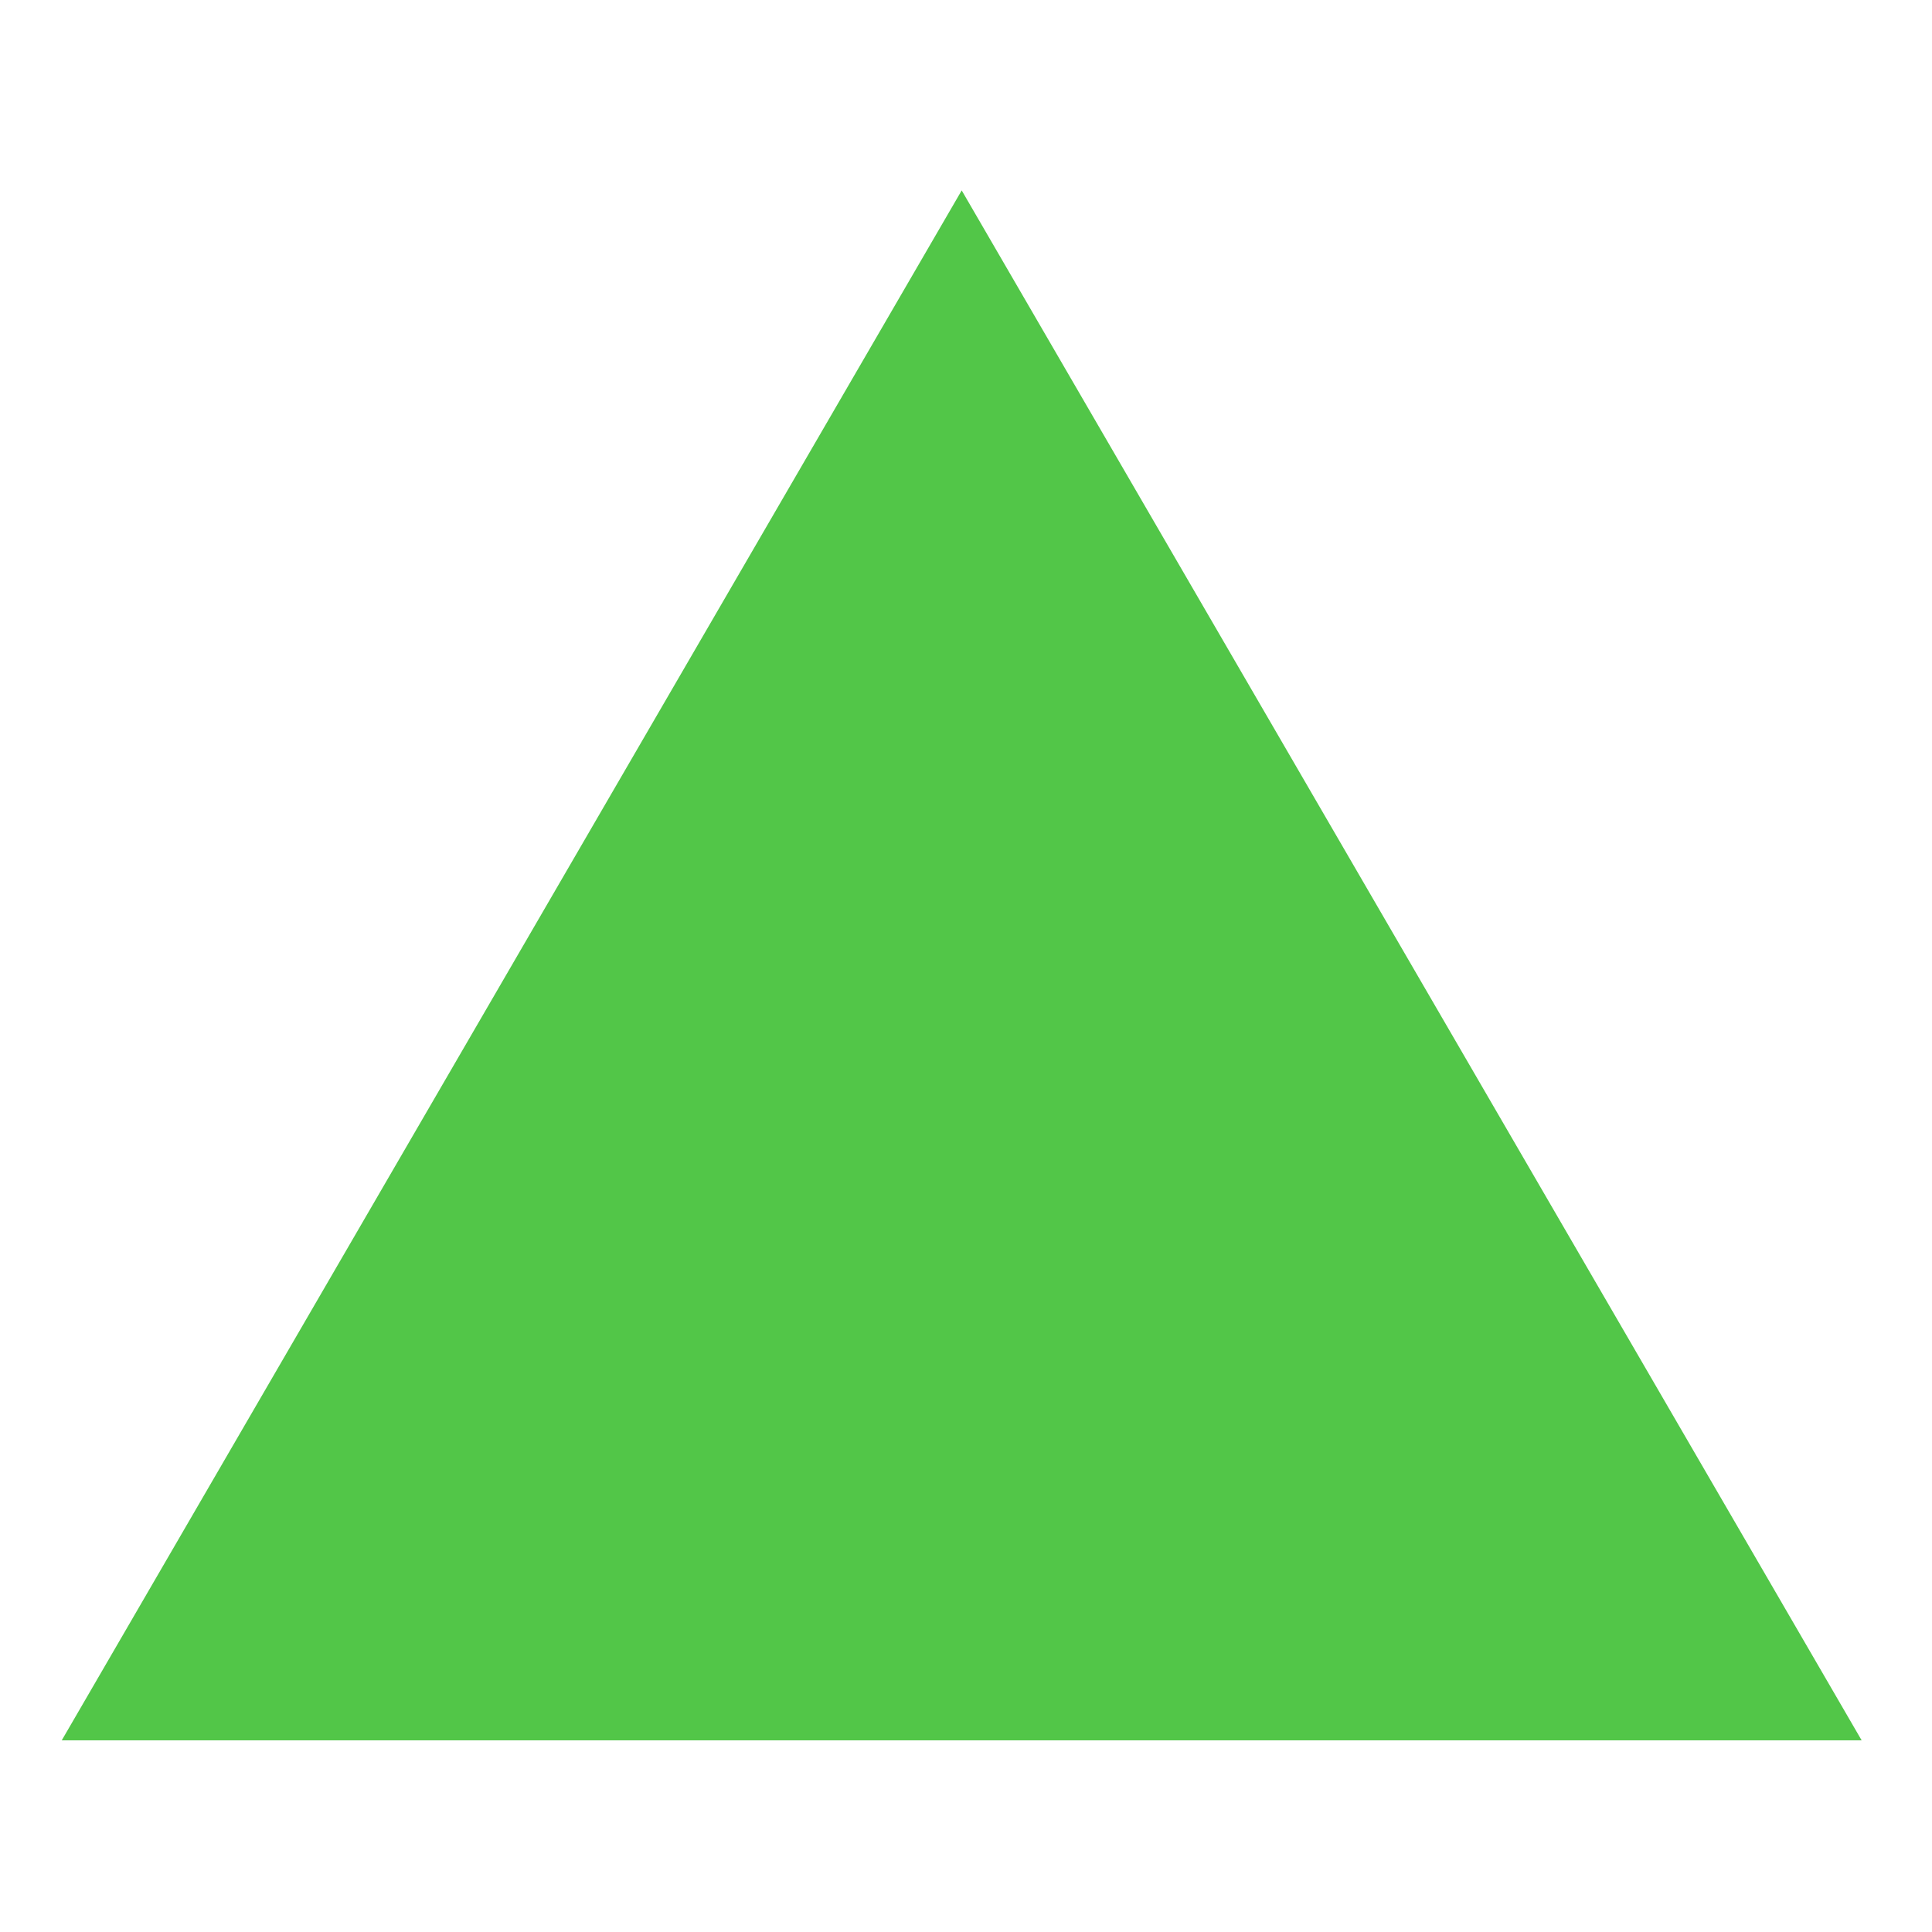 <?xml version="1.0" encoding="UTF-8" standalone="no"?>
<!DOCTYPE svg PUBLIC "-//W3C//DTD SVG 1.1//EN" "http://www.w3.org/Graphics/SVG/1.1/DTD/svg11.dtd">
<svg width="100%" height="100%" viewBox="0 0 183 183" version="1.1" xmlns="http://www.w3.org/2000/svg" xmlns:xlink="http://www.w3.org/1999/xlink" xml:space="preserve" xmlns:serif="http://www.serif.com/" style="fill-rule:evenodd;clip-rule:evenodd;stroke-linejoin:round;stroke-miterlimit:2;">
    <g transform="matrix(1,0,0,1,-224,-220)">
        <g id="shape6" transform="matrix(1.108,0,0,1.108,223.997,220.416)">
            <rect x="0" y="0" width="164.321" height="164.321" style="fill:none;"/>
            <g transform="matrix(0.828,0,0,0.713,-276.808,-423.386)">
                <path d="M433.604,616.113L526.522,801.949L340.686,801.949L433.604,616.113Z" style="fill:rgb(82,198,72);"/>
            </g>
        </g>
    </g>
</svg>
